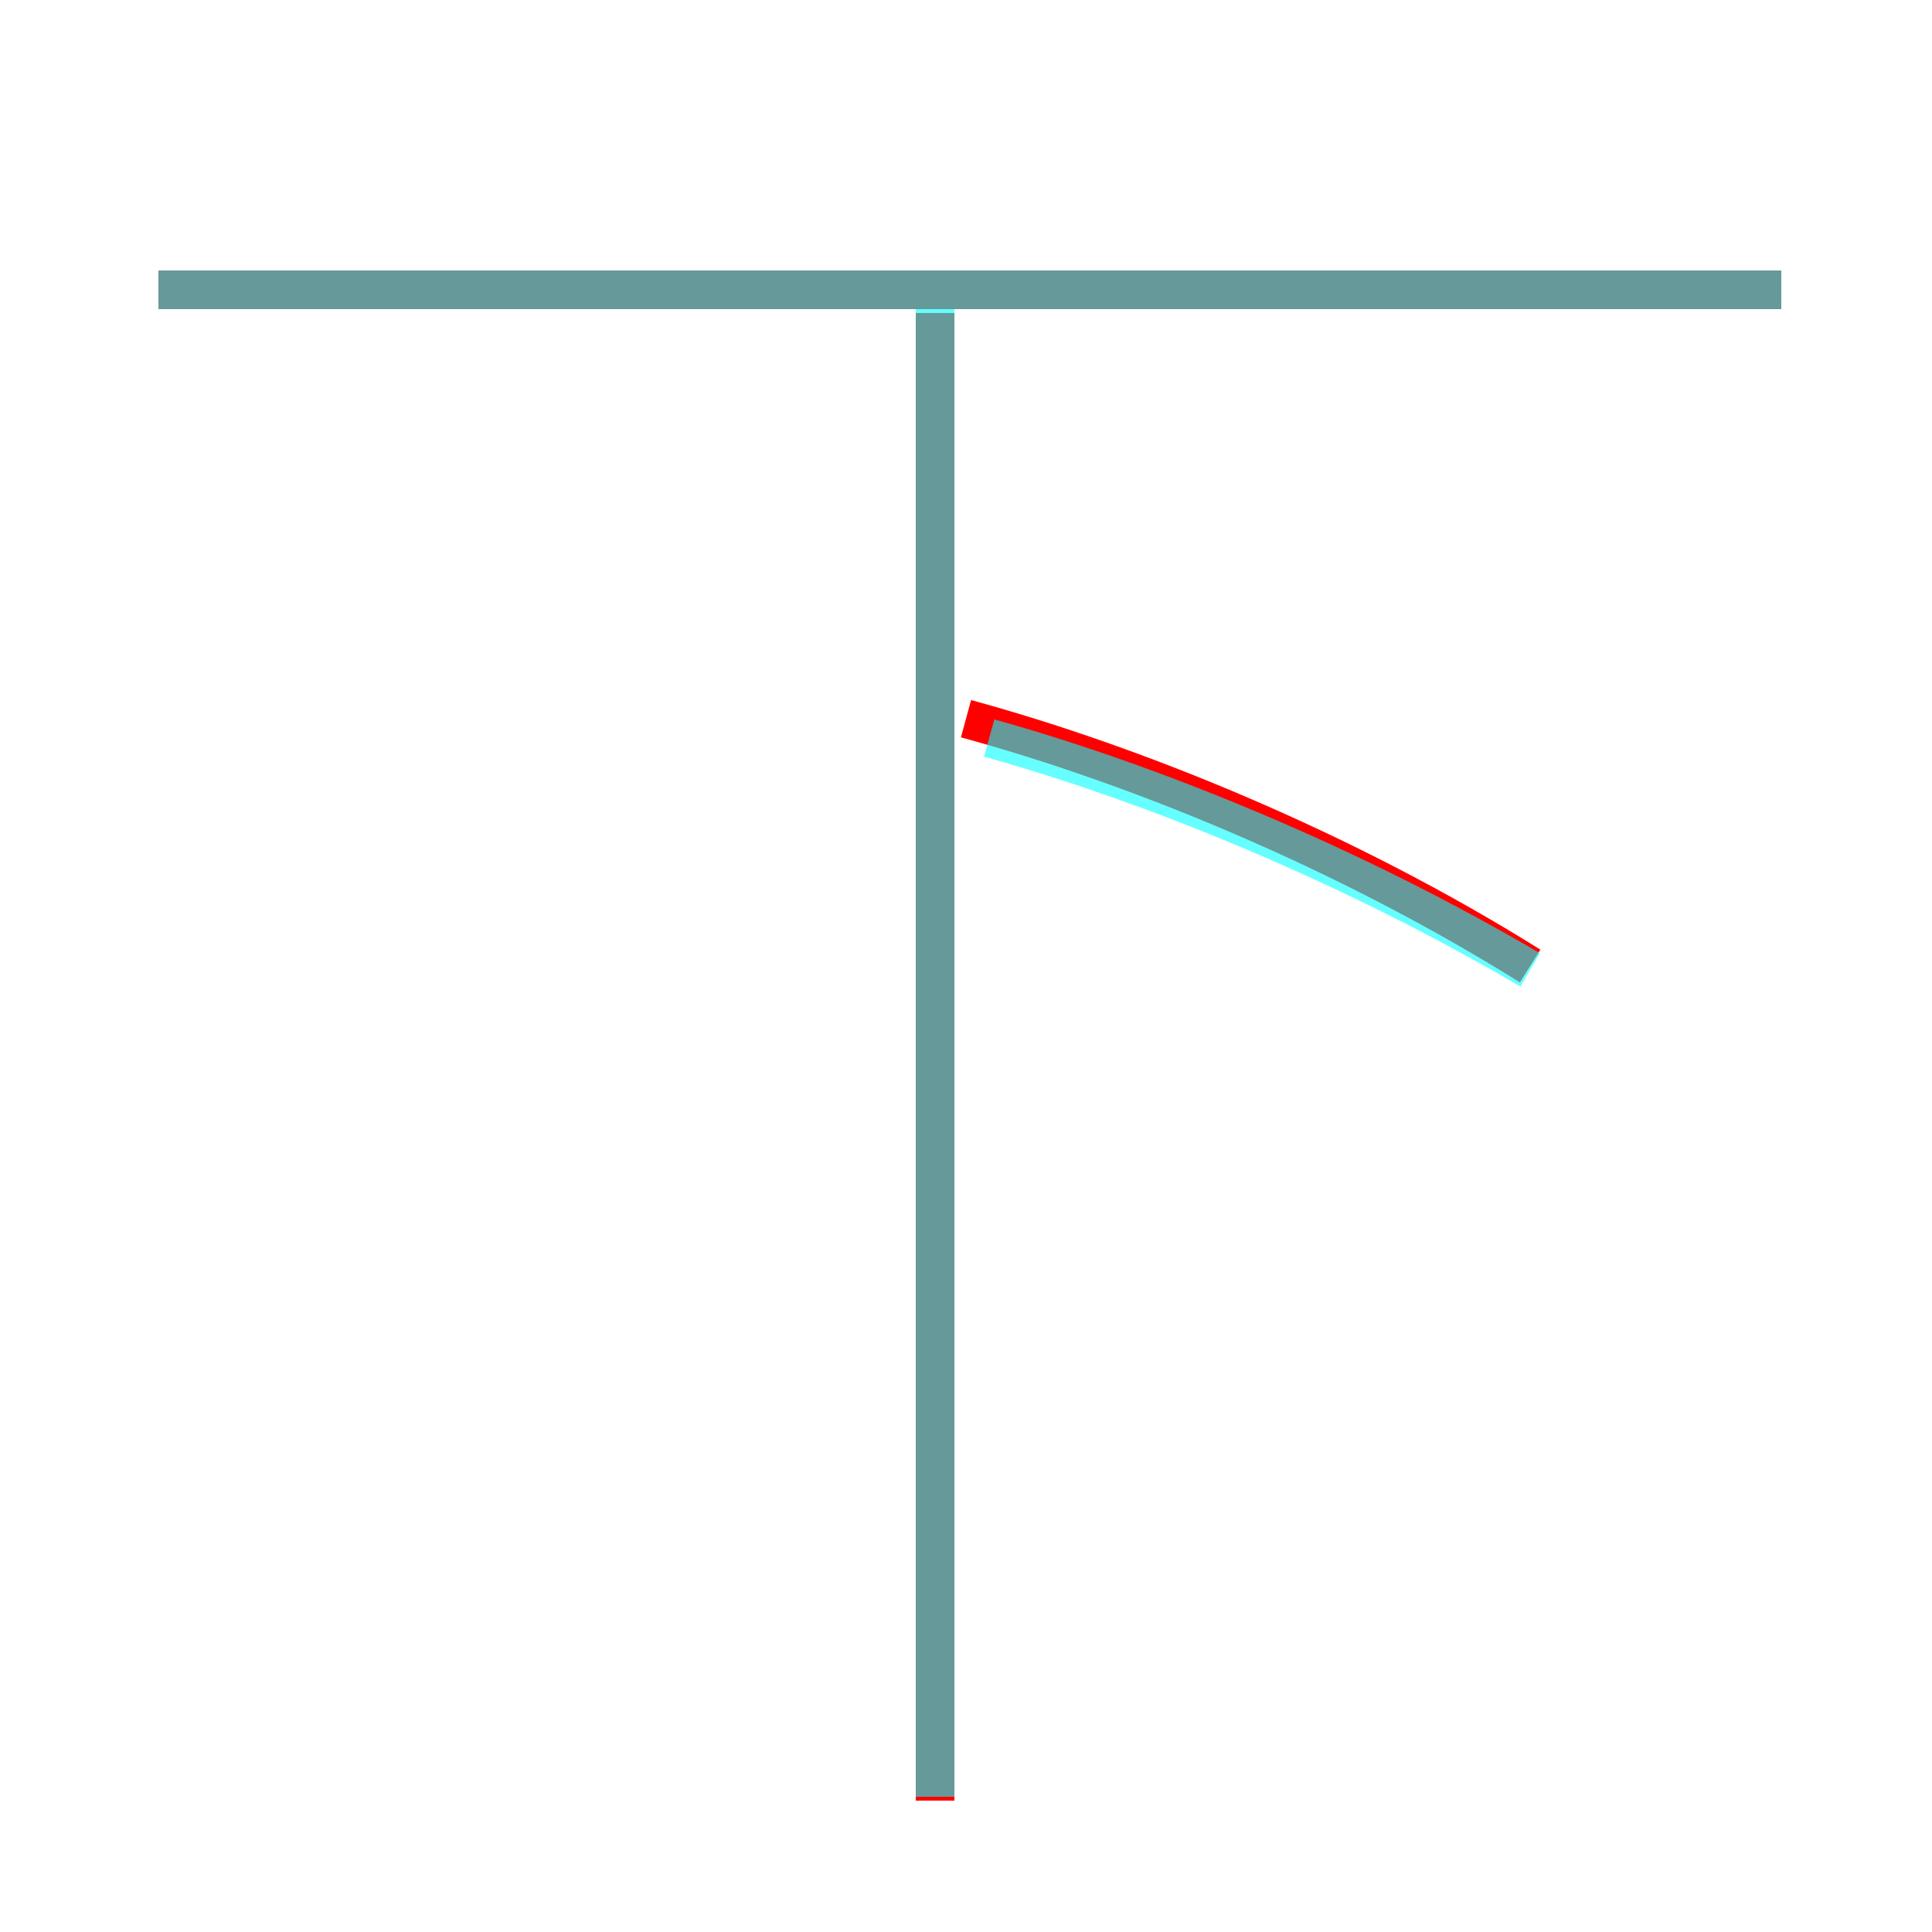 <?xml version='1.0' encoding='utf8'?>
<svg viewBox="0.0 -6.0 50.0 50.0" version="1.1" xmlns="http://www.w3.org/2000/svg">
<rect x="0.0" y="-6.0" width="50.0" height="50.0" fill="#333333" stroke="none"/>
<rect x="-1000" y="-1000" width="2000" height="2000" stroke="white" fill="white"/>
<g style="fill:none;stroke:rgba(255, 0, 0, 1);  stroke-width:1"><path d="M 39.6 -19.0 C 34.8 -22.0 29.4 -24.2 25.0 -25.4 M 24.2 2.6 L 24.2 -35.9 M 46.1 -36.5 L 4.1 -36.5" transform="translate(0.0 38.0)" />
</g>
<g style="fill:none;stroke:rgba(0, 255, 255, 0.6);  stroke-width:1">
<path d="M 24.2 2.5 L 24.2 -36.0 M 46.1 -36.5 L 4.1 -36.5 M 39.6 -18.9 C 35.0 -21.6 29.9 -23.7 25.6 -24.9" transform="translate(0.0 38.0)" />
</g>
</svg>